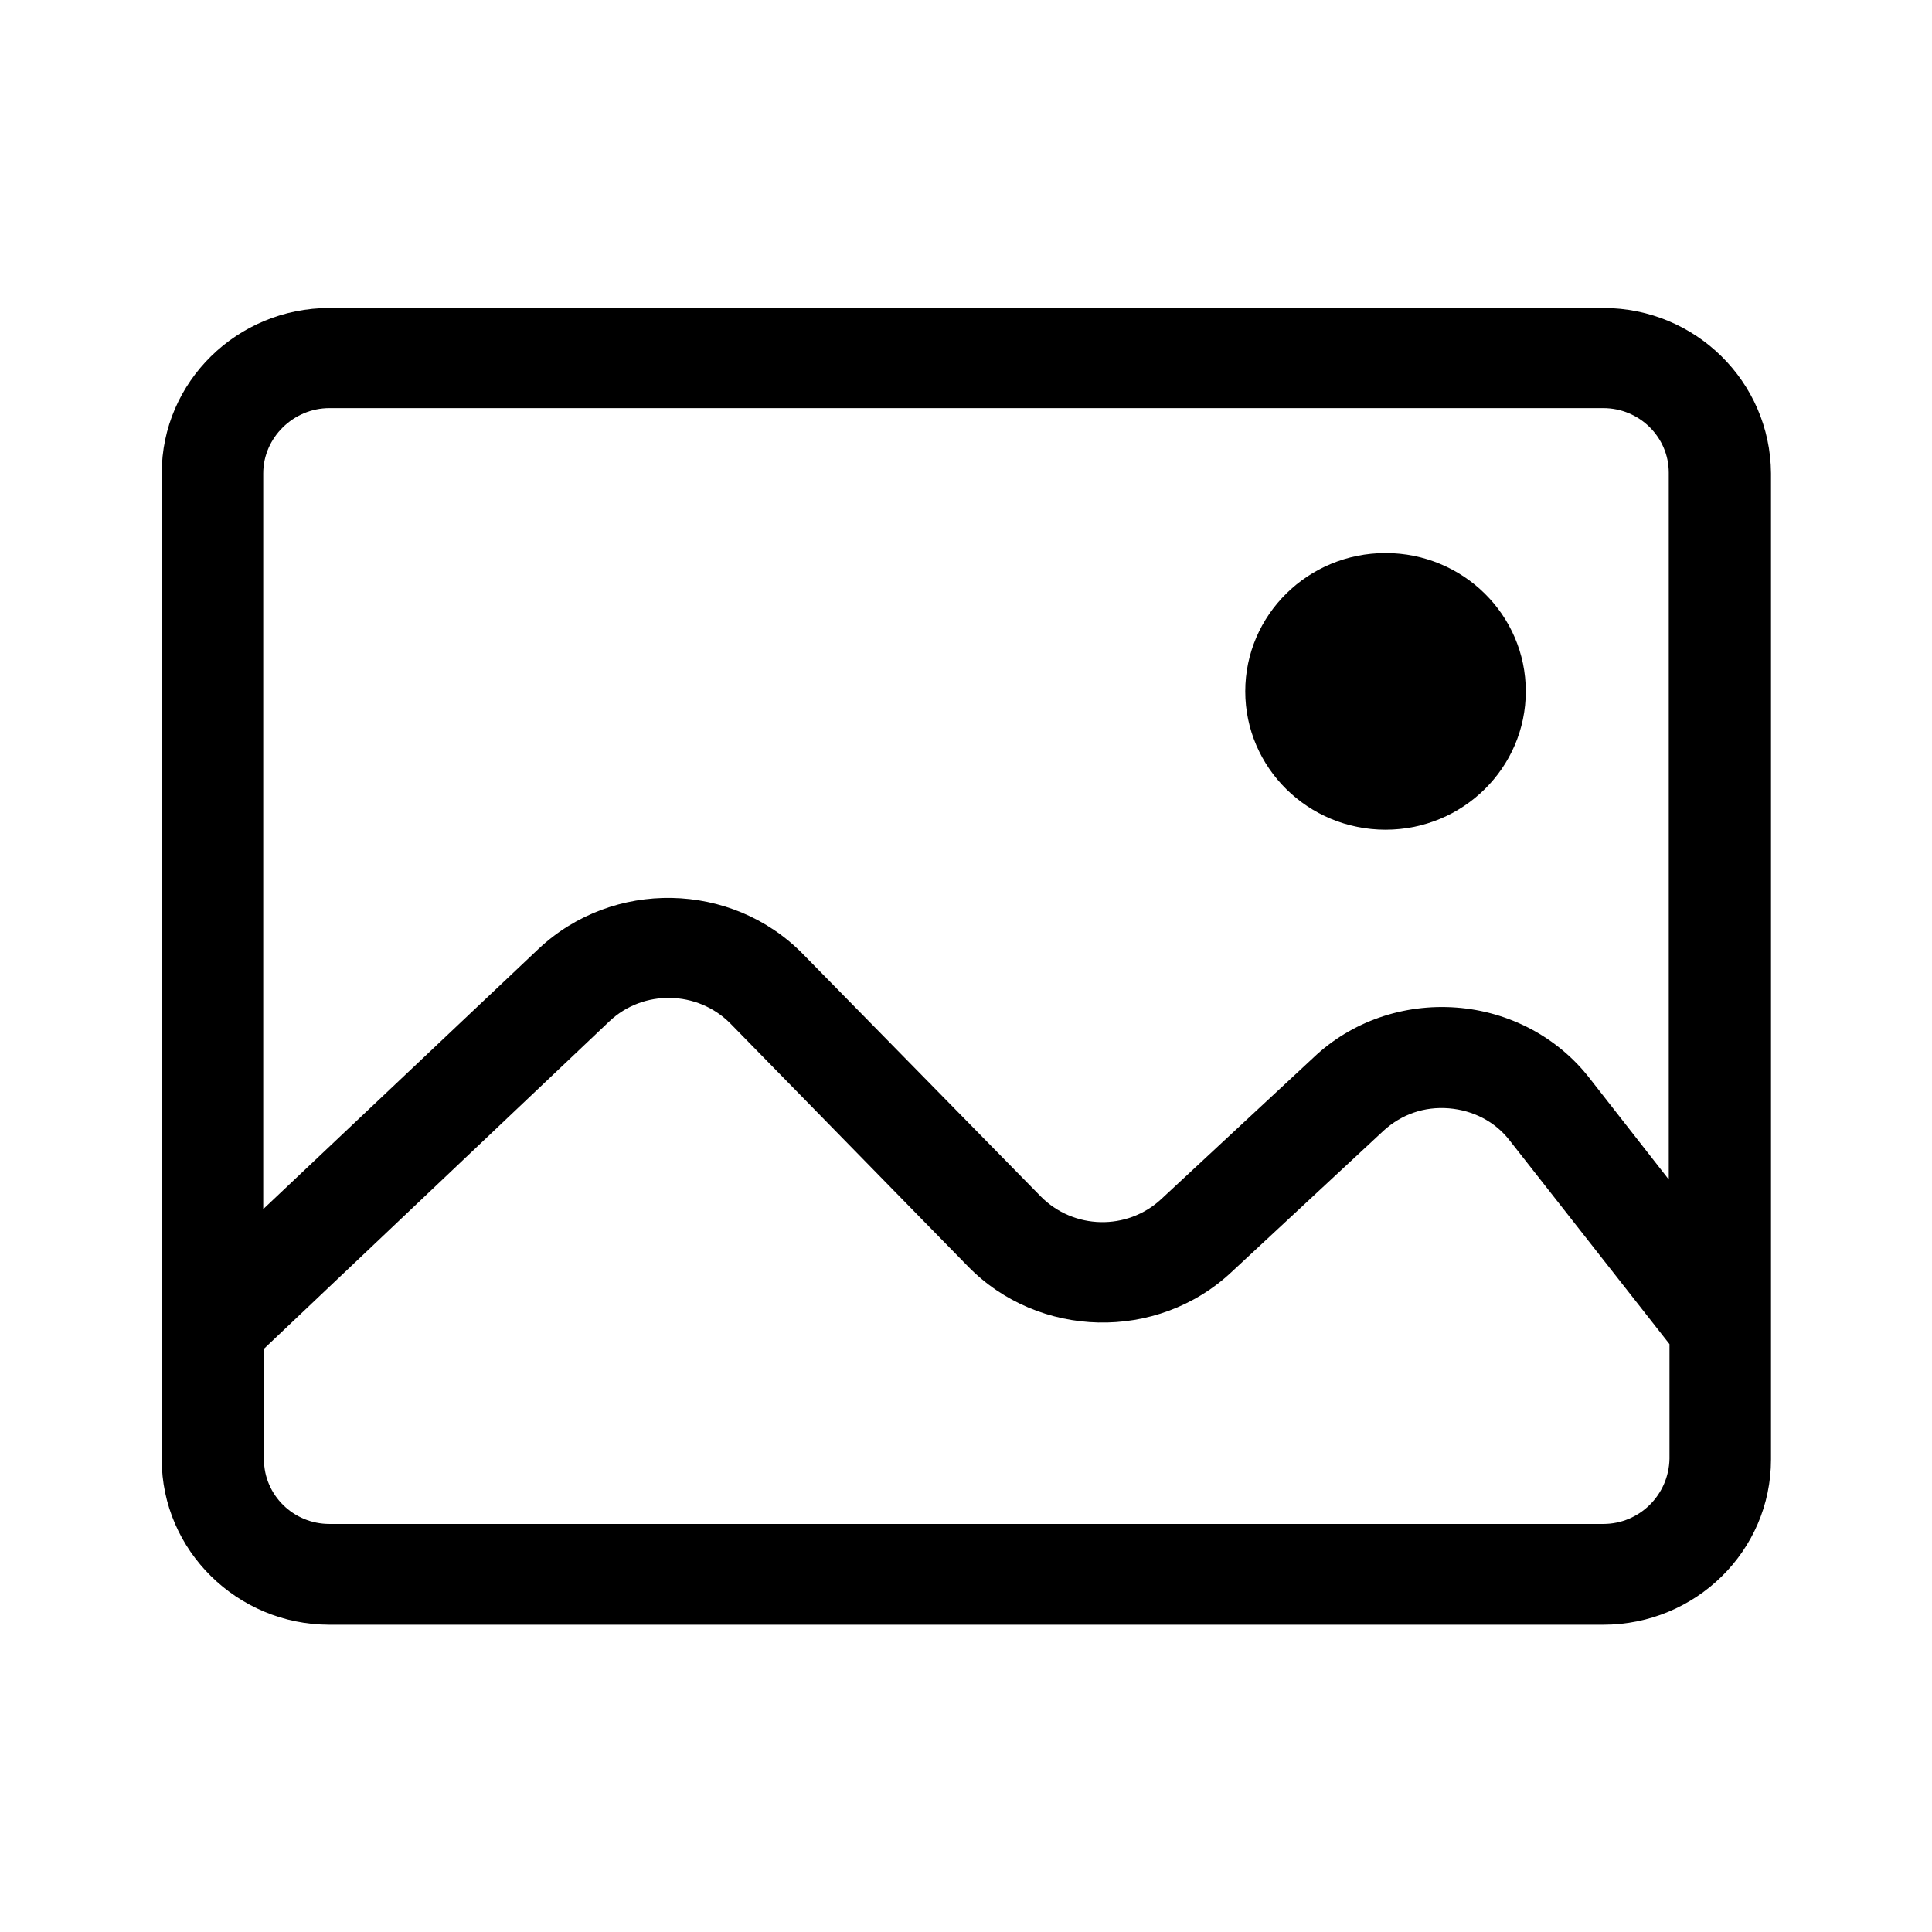 <svg width="24" height="24" viewBox="0 0 24 24" fill="none" xmlns="http://www.w3.org/2000/svg">
<path d="M19.917 3.826H4.092C2.947 3.826 2.009 4.742 2.009 5.88V18.129C2.009 19.259 2.947 20.183 4.092 20.183H19.917C21.062 20.183 22 19.267 22 18.129V5.88C21.992 4.742 21.062 3.826 19.917 3.826ZM4.092 5.07H19.917C20.365 5.07 20.73 5.43 20.73 5.871V14.652L19.751 13.4C19.353 12.884 18.747 12.565 18.091 12.516C17.436 12.467 16.789 12.688 16.316 13.138L14.424 14.897C14 15.29 13.336 15.274 12.93 14.864L9.976 11.853C9.088 10.945 7.611 10.92 6.689 11.788L3.27 15.02V5.88C3.27 5.438 3.644 5.07 4.092 5.07ZM19.917 18.931H4.092C3.644 18.931 3.279 18.571 3.279 18.129V16.755L7.569 12.688C7.992 12.287 8.664 12.303 9.071 12.712L12.025 15.732C12.905 16.632 14.374 16.665 15.295 15.805L17.187 14.046C17.411 13.842 17.693 13.743 18 13.768C18.299 13.793 18.573 13.932 18.755 14.169L20.739 16.697V18.121C20.73 18.571 20.365 18.931 19.917 18.931Z" fill="black"/>
<path d="M17.212 10.307C18.174 10.307 18.954 9.537 18.954 8.588C18.954 7.639 18.174 6.87 17.212 6.87C16.249 6.87 15.469 7.639 15.469 8.588C15.469 9.537 16.249 10.307 17.212 10.307Z" fill="black"/>
</svg>
